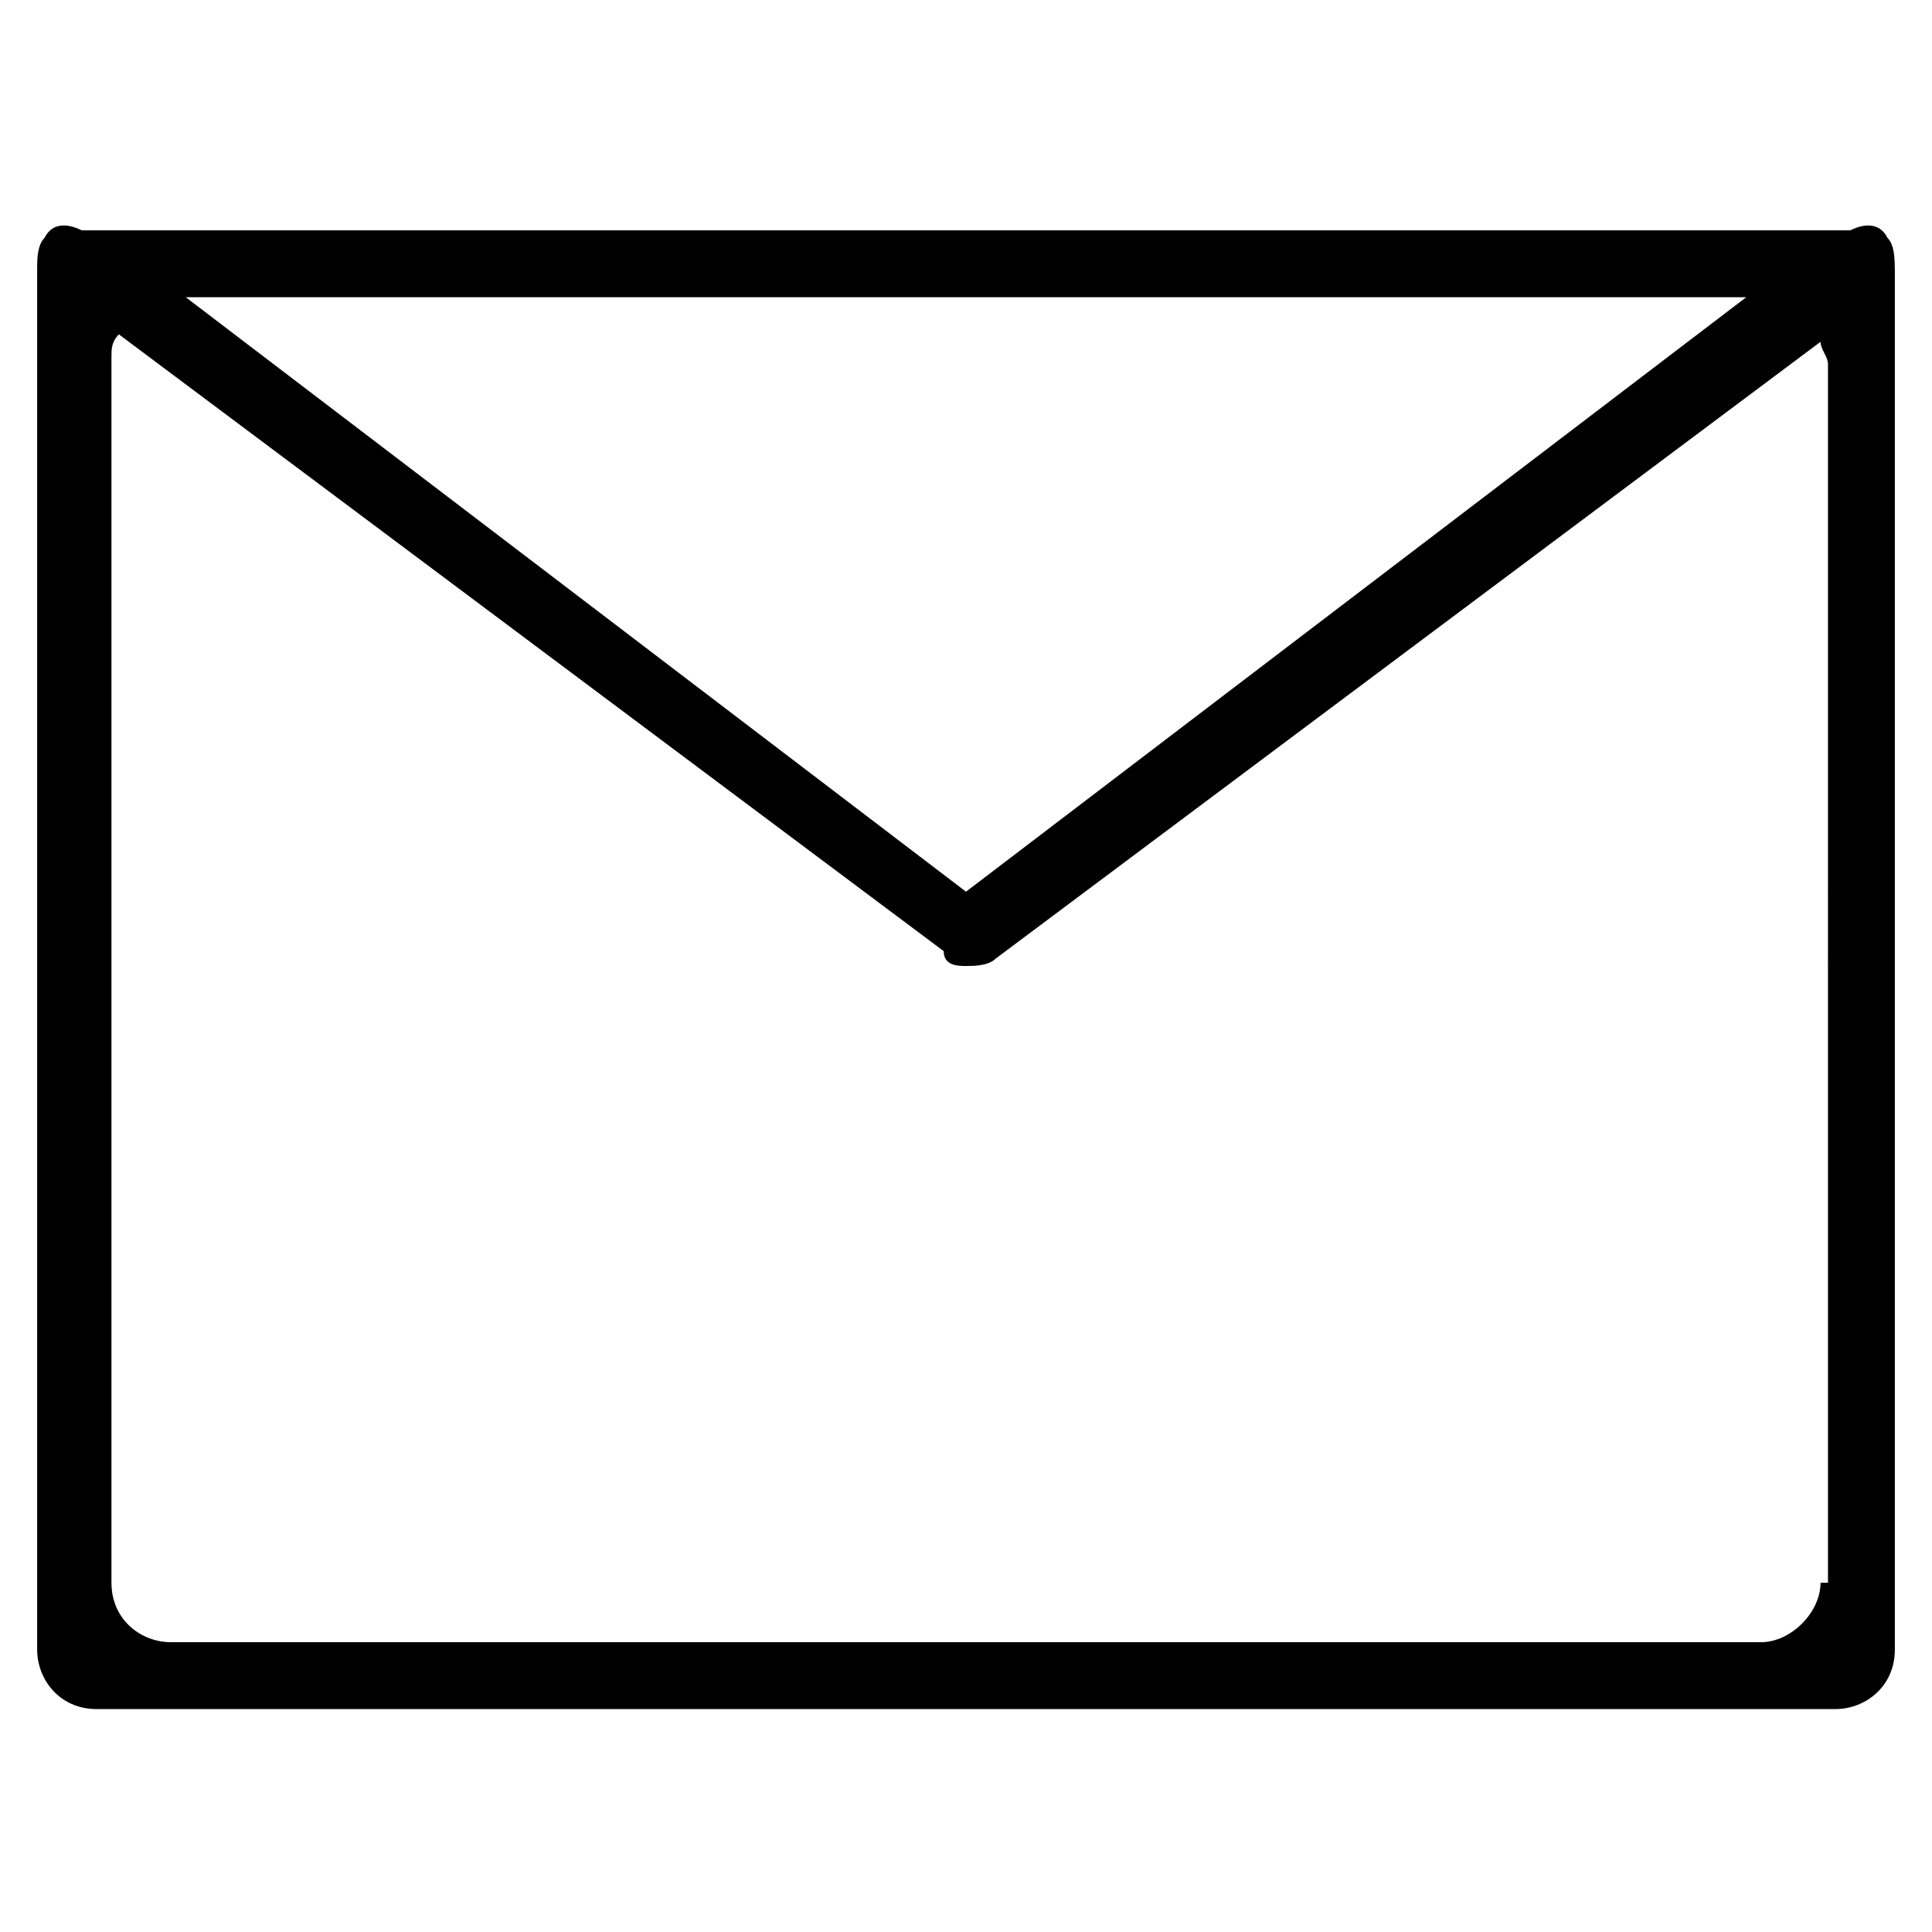 <?xml version="1.0" encoding="utf-8"?>
<!-- Generator: Adobe Illustrator 18.1.1, SVG Export Plug-In . SVG Version: 6.00 Build 0)  -->
<svg version="1.1" id="Layer_1" xmlns="http://www.w3.org/2000/svg" xmlns:xlink="http://www.w3.org/1999/xlink" x="0px" y="0px"
	 viewBox="0 0 26 26" enable-background="new 0 0 26 26" xml:space="preserve">
<g id="_x32_6-communication_-_email_envelope">
	<g>
		<path d="M25.4,3.2C25.3,3,25.1,3,24.9,3.1c-0.1,0-0.1,0-0.2,0H1.3c-0.1,0-0.1,0-0.2,0C0.9,3,0.7,3,0.6,3.2
			C0.5,3.3,0.5,3.5,0.5,3.6c0,0.1,0,0.1,0,0.2v18.4c0,0.4,0.3,0.8,0.8,0.8h23.4c0.4,0,0.8-0.3,0.8-0.8V3.8c0-0.1,0-0.1,0-0.1
			C25.5,3.5,25.5,3.3,25.4,3.2z M23.5,4L13,12L2.5,4H23.5z M24.5,21.3c0,0.4-0.4,0.8-0.8,0.8H2.3c-0.4,0-0.8-0.3-0.8-0.8V4.8
			c0-0.1,0-0.2,0.1-0.3l11.1,8.3c0,0,0,0,0,0C12.7,13,12.9,13,13,13c0.1,0,0.3,0,0.4-0.1c0,0,0,0,0,0l11.1-8.3
			c0,0.1,0.1,0.2,0.1,0.3V21.3z"/>
	</g>
</g>
</svg>
